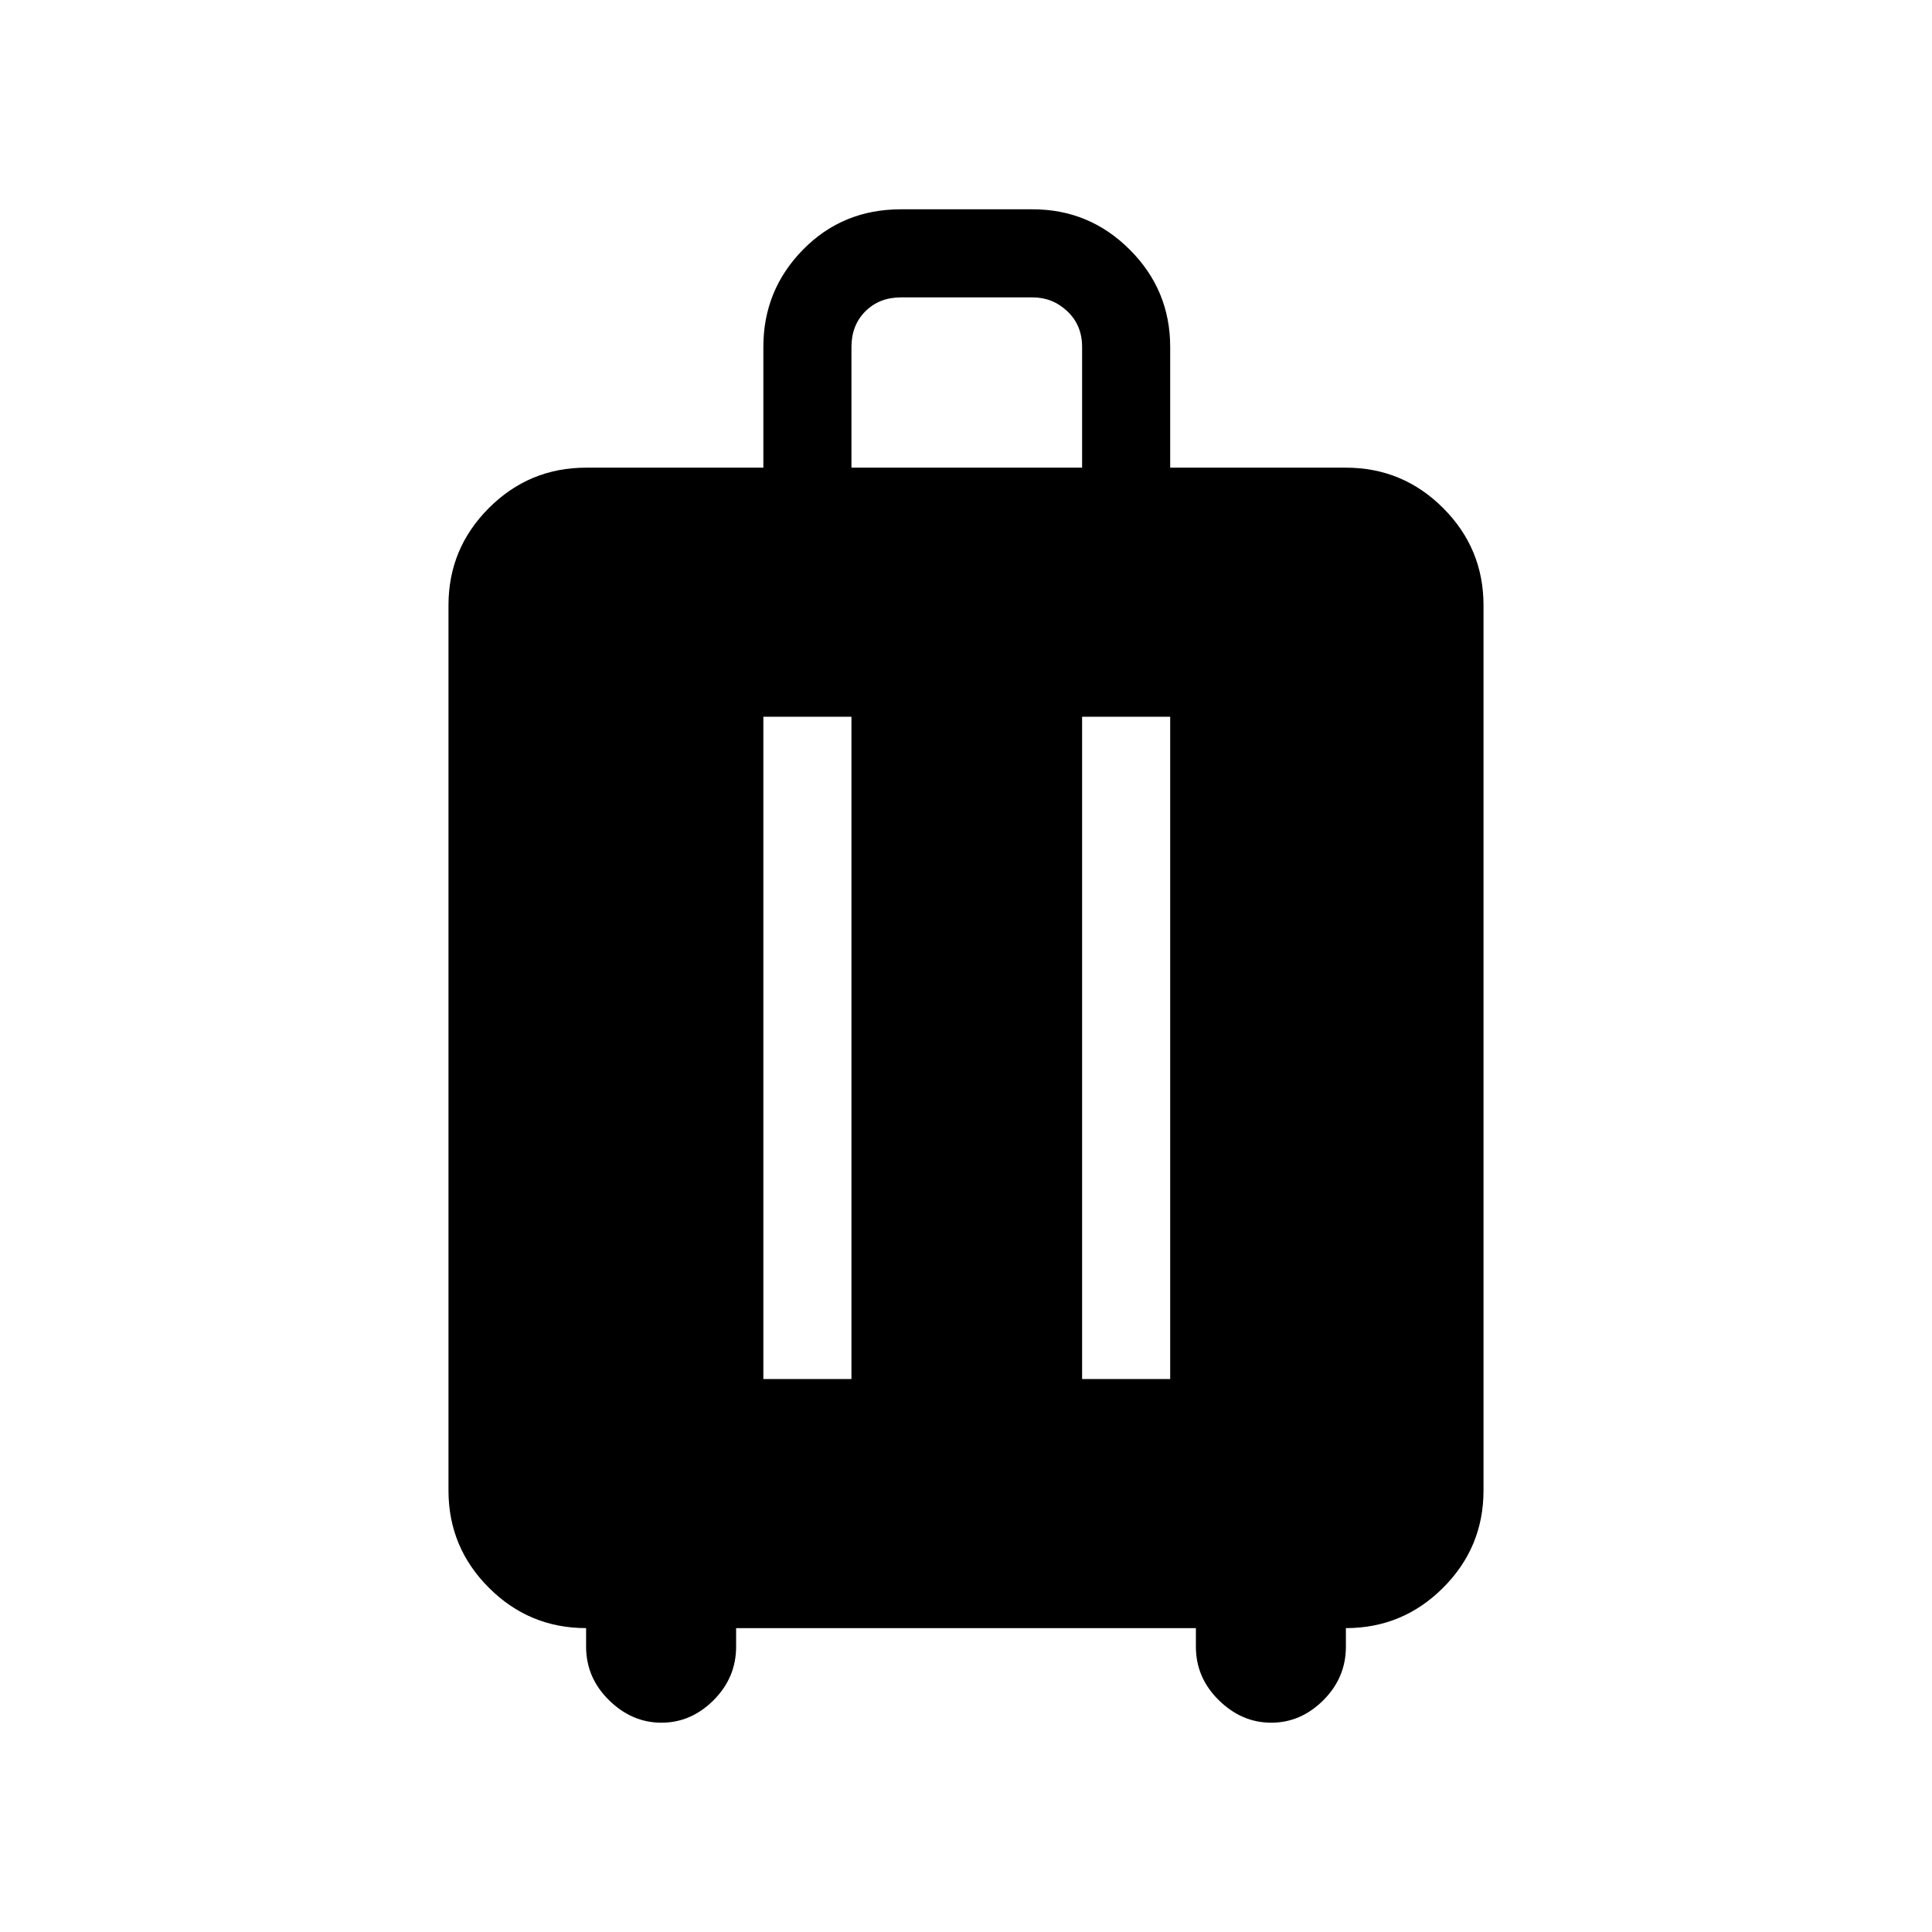 <svg xmlns="http://www.w3.org/2000/svg" height="48" viewBox="0 -960 960 960" width="48"><path d="M291.23-151q-28.25 0-48.32-20.07-20.06-20.06-20.06-48.31v-439.85q0-28.25 20.06-48.32 20.07-20.07 48.32-20.07h88.08v-60q0-28.25 19.68-48.31Q418.67-856 447.69-856h65.39q28.25 0 48.31 20.07 20.07 20.06 20.07 48.31v60h87.31q28.25 0 48.32 20.07 20.06 20.07 20.06 48.32v439.85q0 28.25-20.06 48.31Q697.02-151 668.77-151v9.23q0 15.39-11.19 26.58-11.2 11.19-25.9 11.19t-26.07-11.19q-11.38-11.19-11.38-26.58V-151H365.77v9.23q0 15.39-11.19 26.58-11.2 11.19-25.9 11.19t-26.07-11.19q-11.38-11.19-11.38-26.58V-151Zm88.08-123.77h43.77v-329.08h-43.77v329.08Zm158.38 0h43.77v-329.08h-43.77v329.08ZM423.08-727.62h114.61v-60q0-10.76-7.31-17.69-7.3-6.92-17.3-6.92h-65.39q-10.77 0-17.69 6.92-6.92 6.93-6.92 17.69v60Z"/></svg>